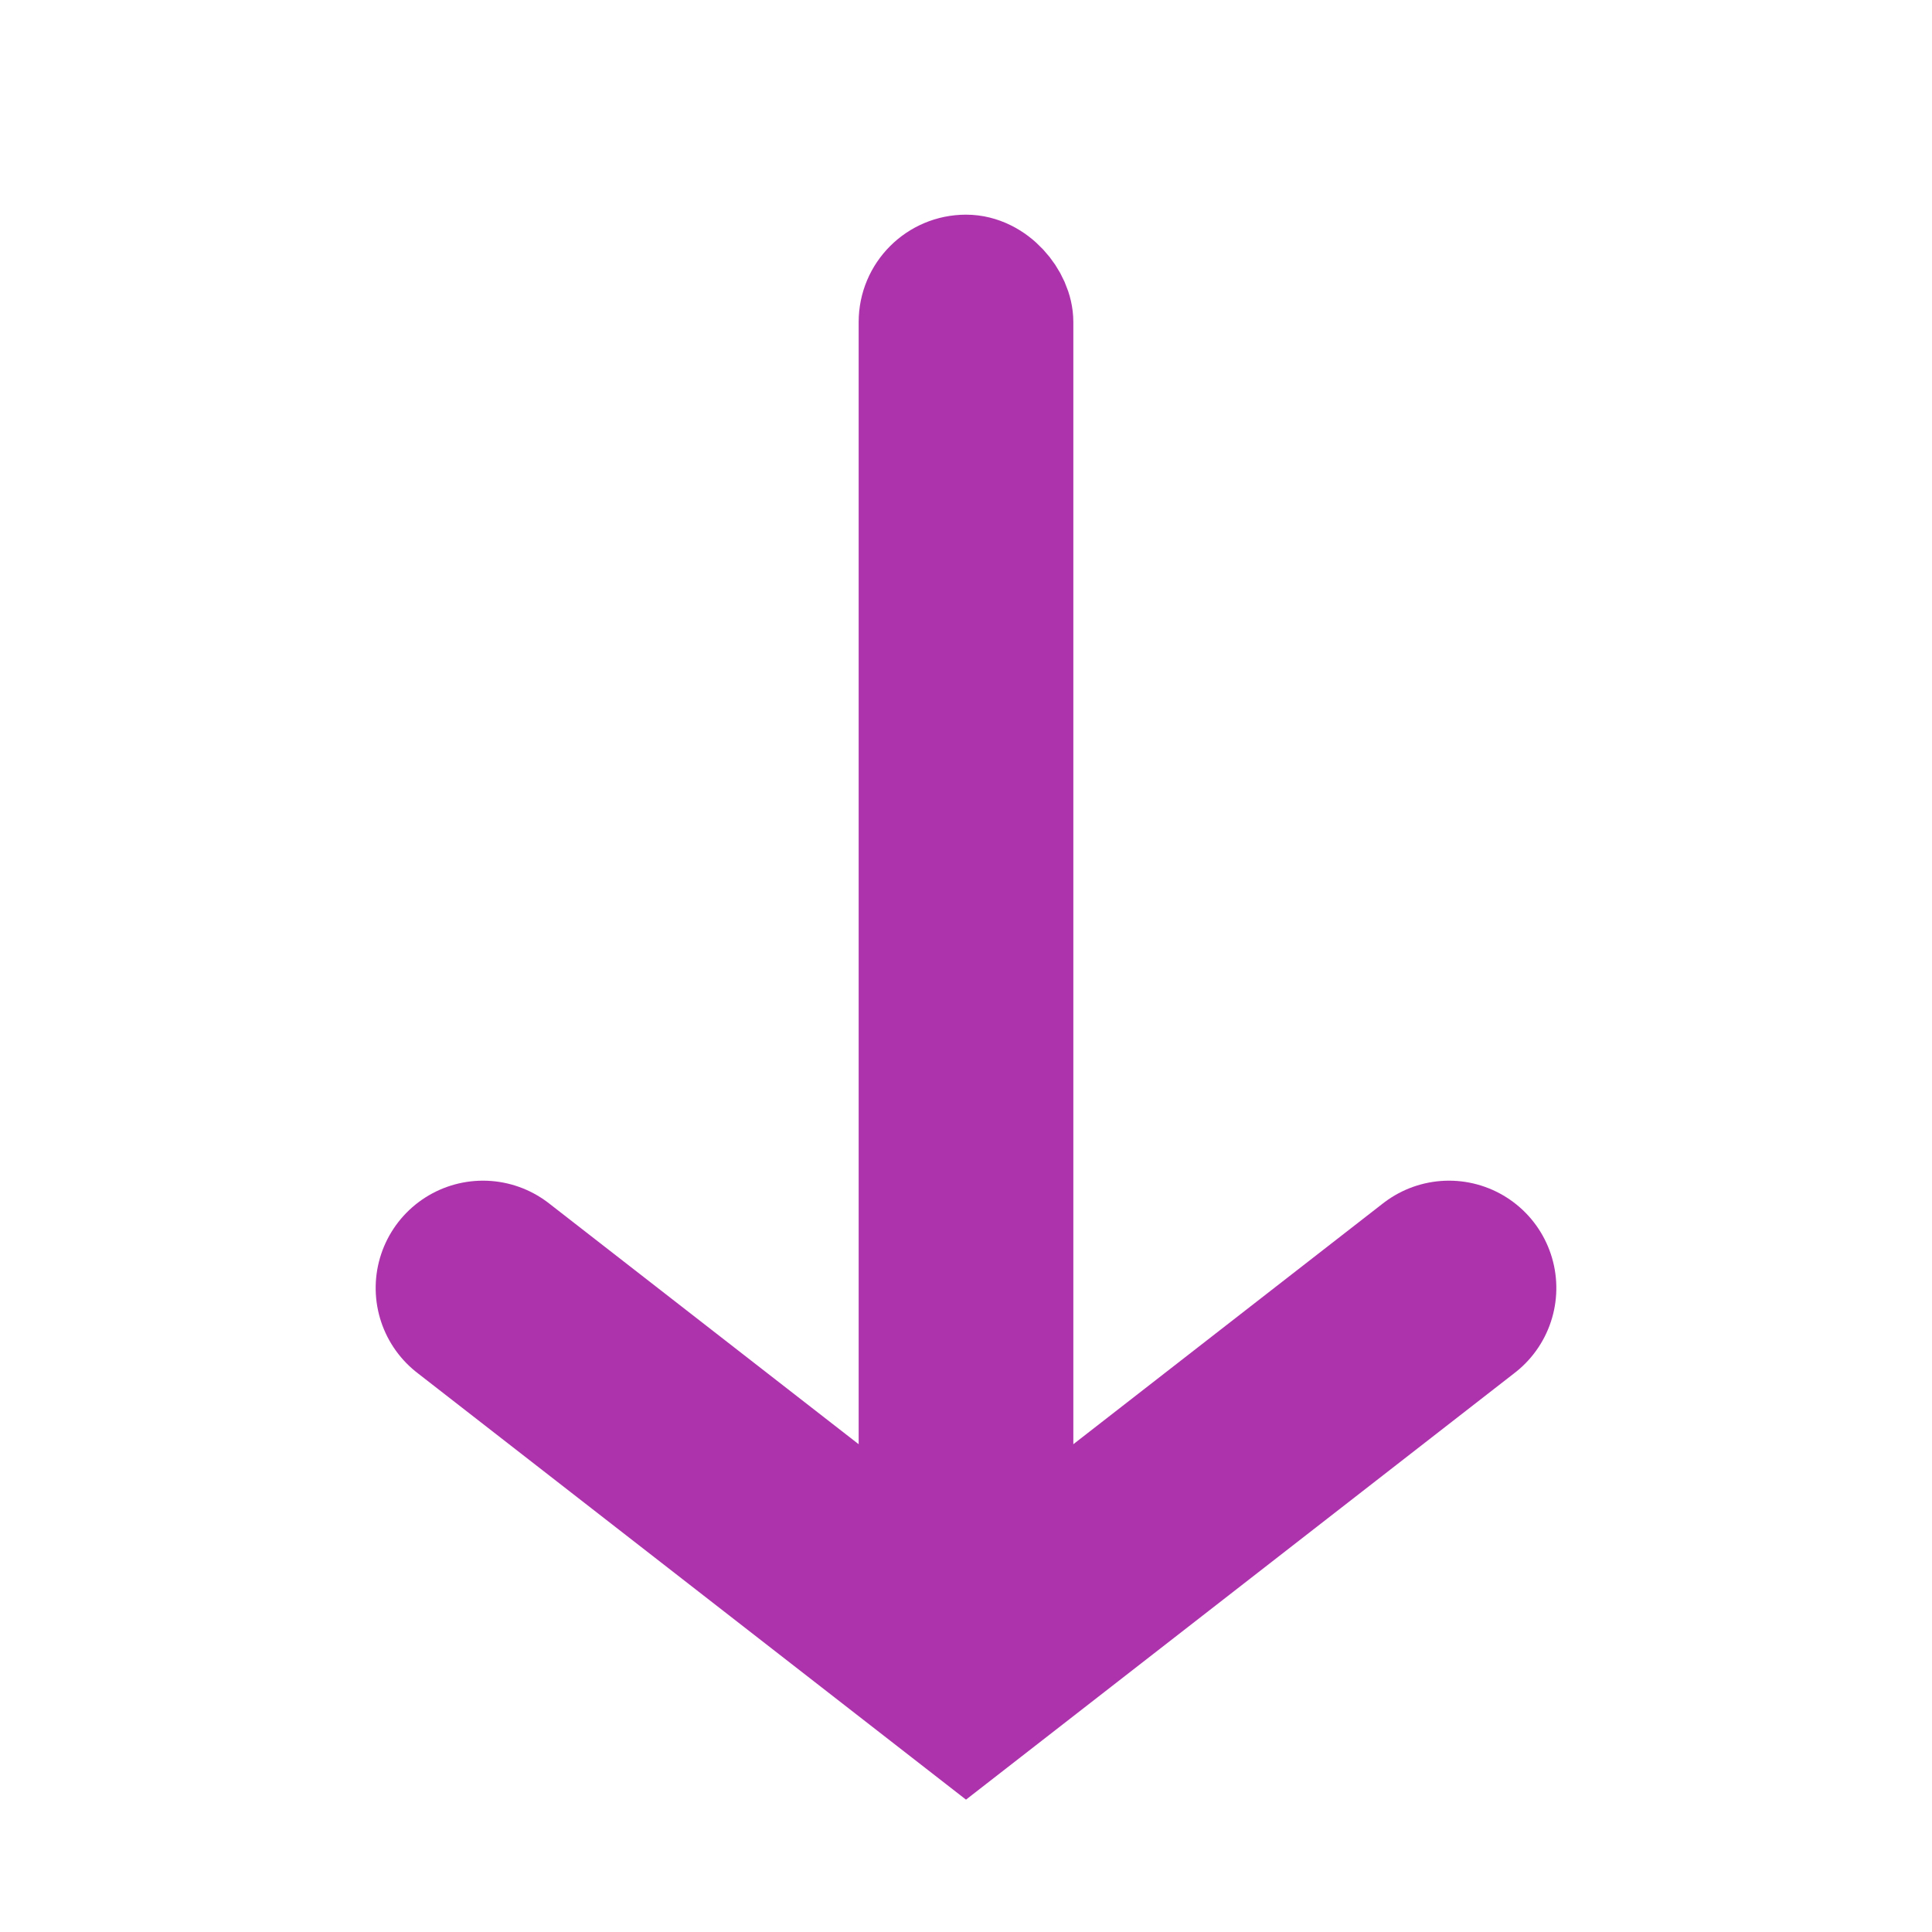 <?xml version="1.0" encoding="UTF-8"?>
<svg width="18px" height="18px" viewBox="0 0 18 18" version="1.1" xmlns="http://www.w3.org/2000/svg" xmlns:xlink="http://www.w3.org/1999/xlink">
    <title>Cursor down</title>
    <g id="页面-1" stroke="none" stroke-width="1" fill="none" fill-rule="evenodd">
        <g id="pc" transform="translate(-195, -220)">
            <g id="Cursor-down" transform="translate(195, 220)">
                <rect id="矩形" fill="#D8D8D8" opacity="0" x="0" y="0" width="18" height="18"></rect>
                <rect id="矩形" stroke="#ad33ad" x="8.5" y="2.5" width="1" height="12" rx="0.5"></rect>
                <polyline id="路径-5" stroke="#ad33ad" stroke-width="2" stroke-linecap="round" transform="translate(9, 13.75) scale(-1, -1) rotate(90) translate(-9, -13.75) " points="10.75 9.25 7.25 13.75 10.75 18.25"></polyline>
            </g>
        </g>
    </g>
</svg>